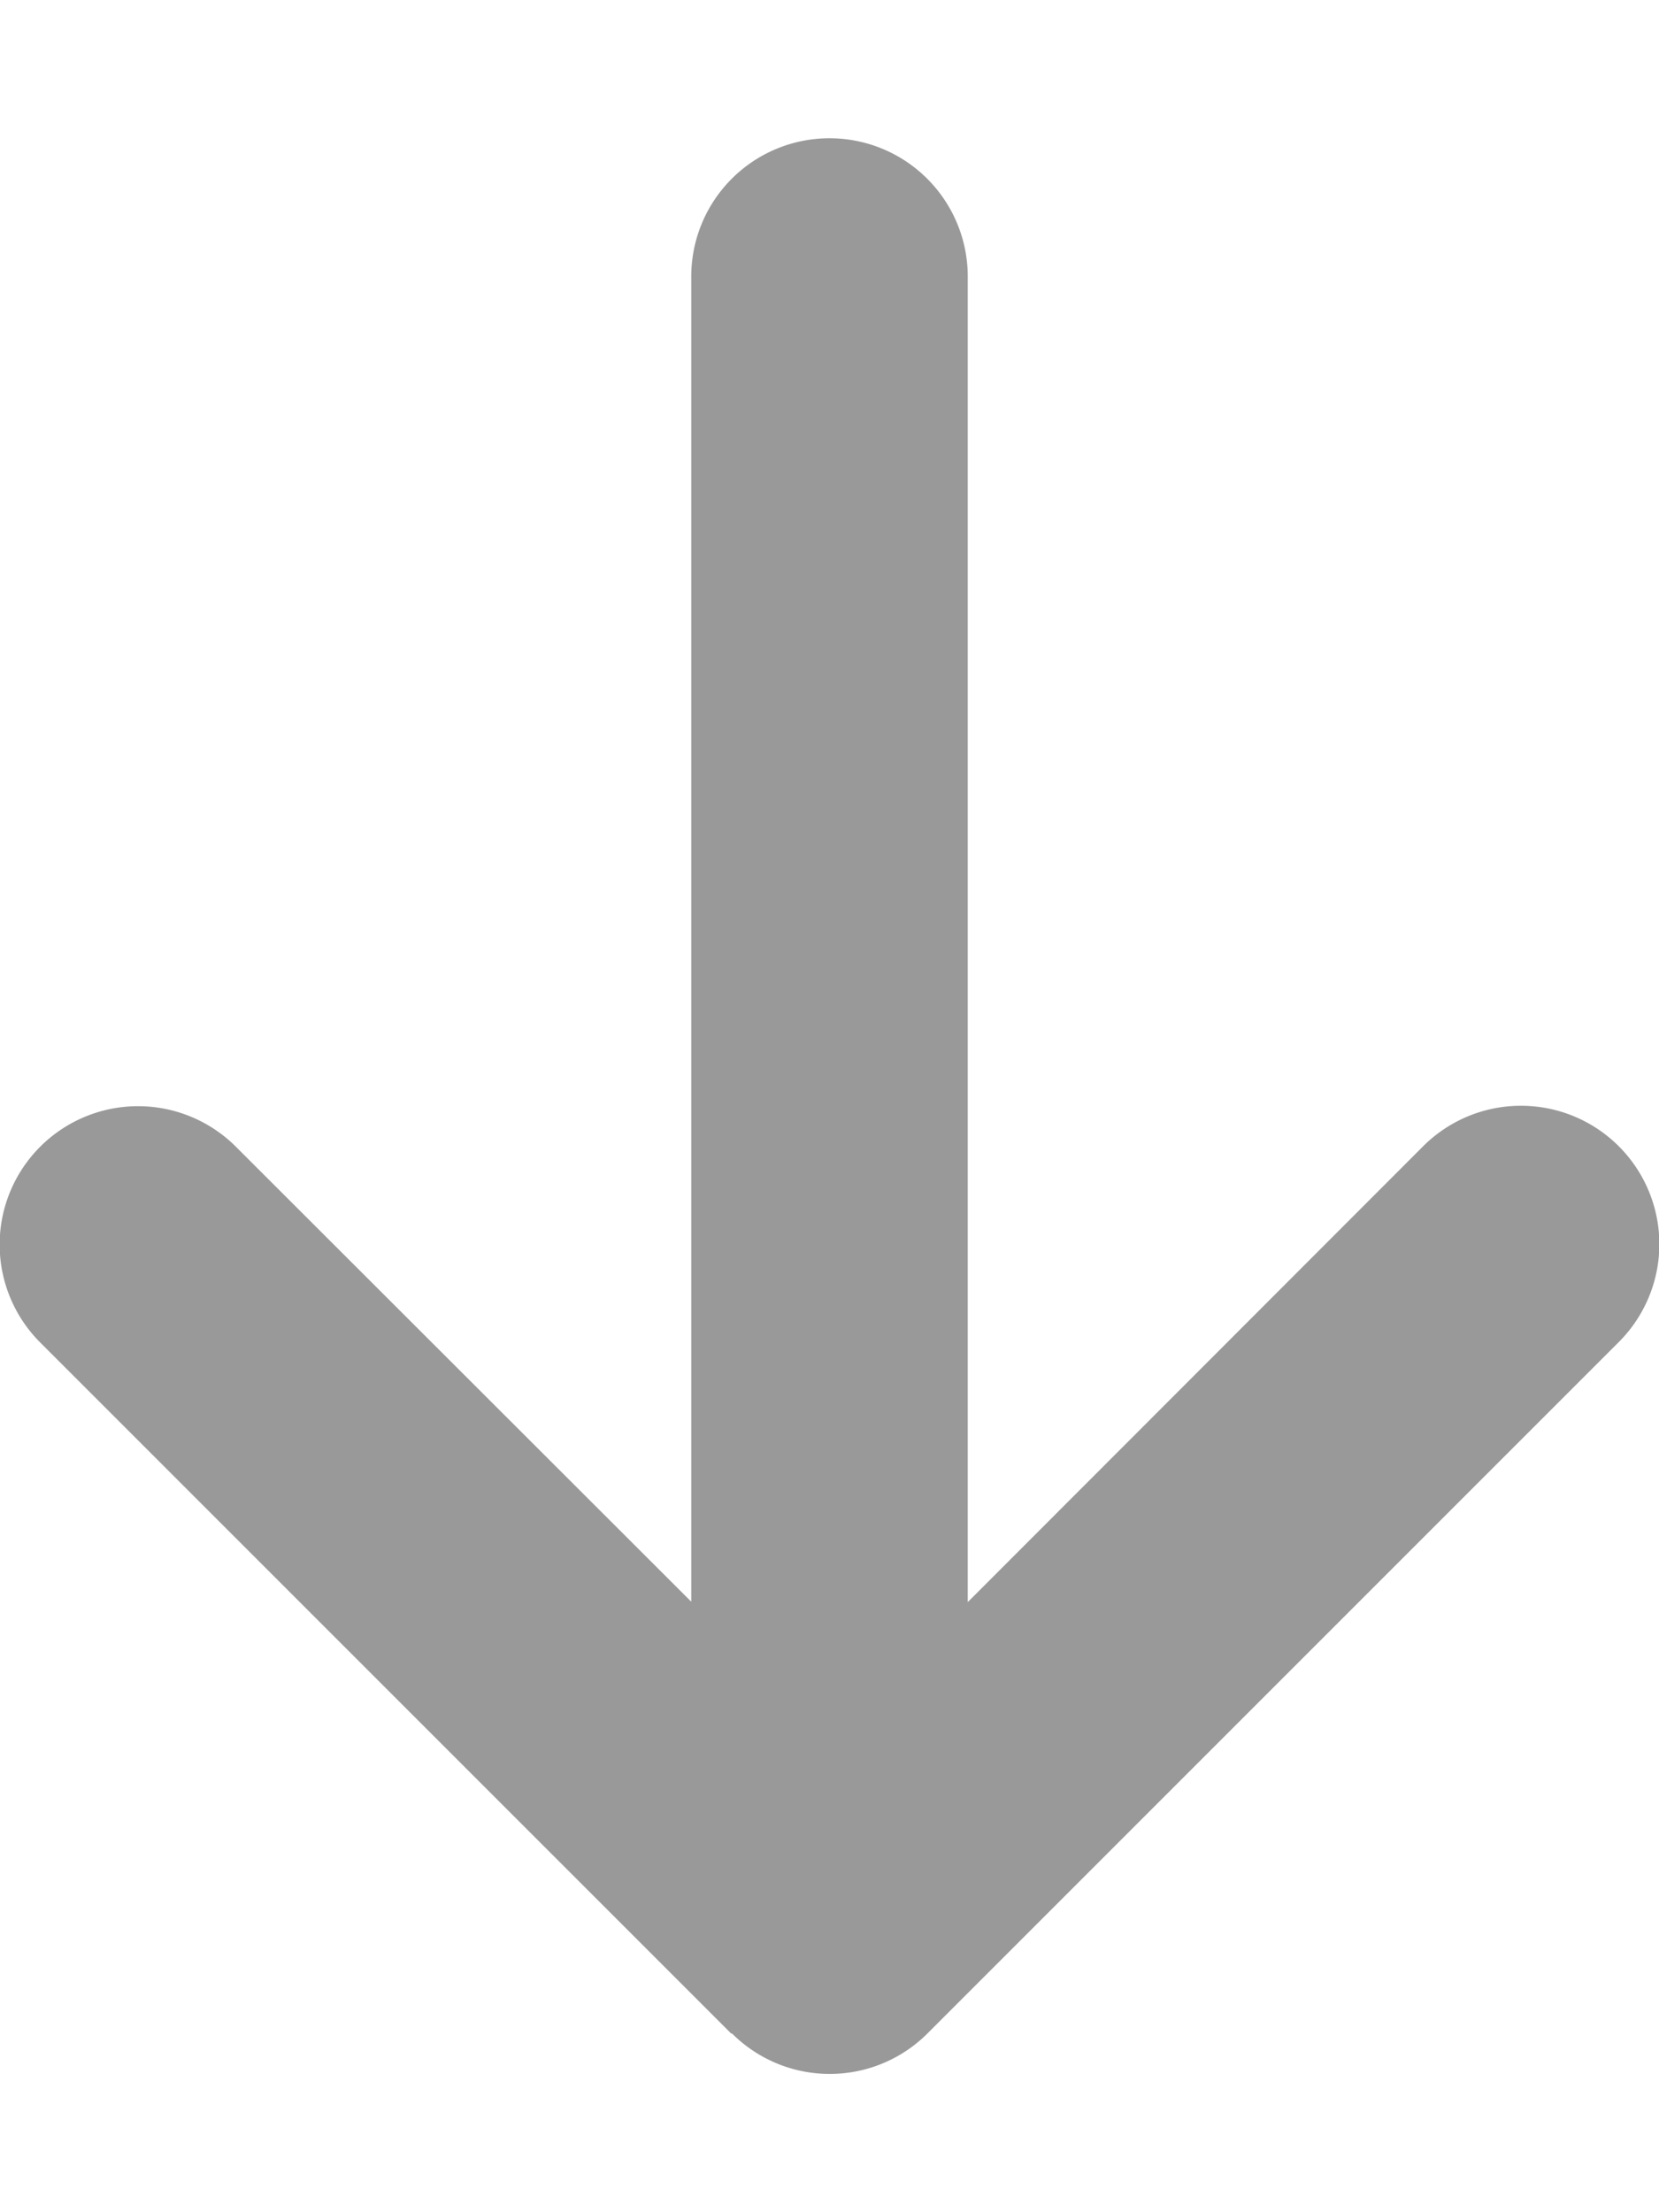 <svg xmlns="http://www.w3.org/2000/svg" viewBox="0 0 384 512" fill-opacity=".4"><path d="M169.4 470.6a32 32 0 0 0 45.3 0l160-160a32 32 0 0 0-45.3-45.3L224 370.8V64a32 32 0 1 0-64 0v306.7L54.6 265.4a32 32 0 0 0-45.3 45.3l160 160z"/></svg>